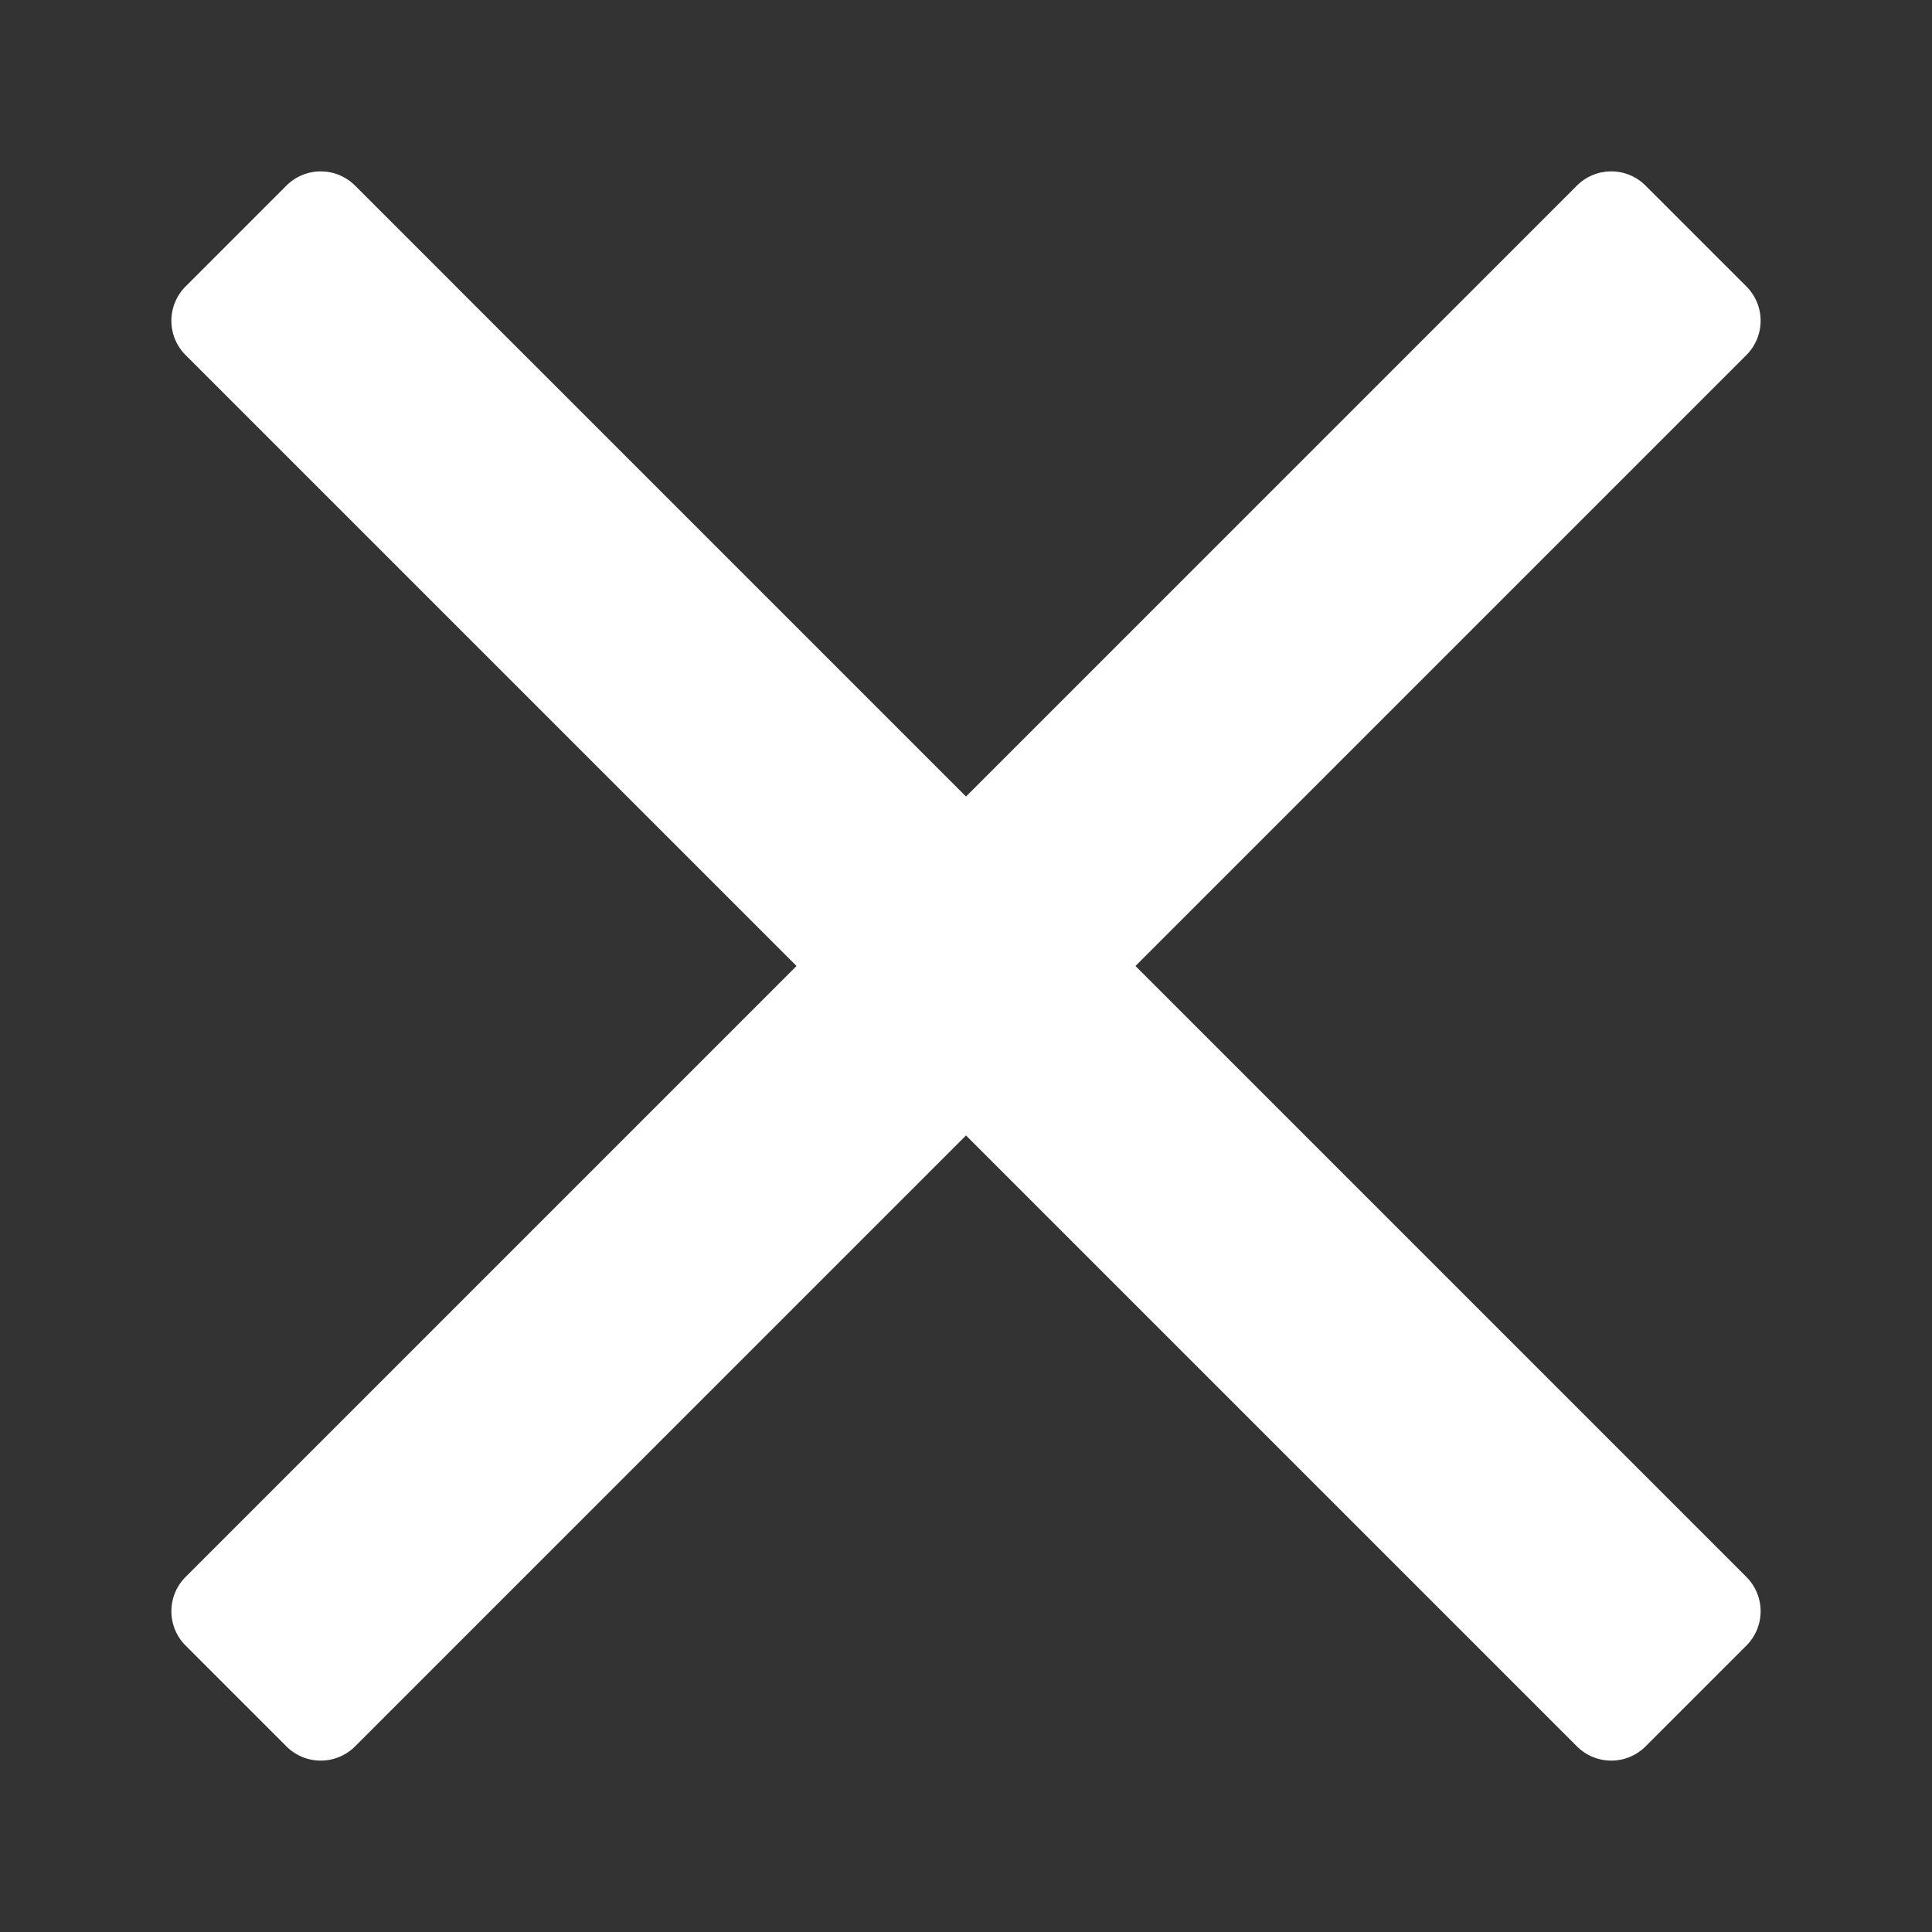 <svg id="Layer_1" data-name="Layer 1" xmlns="http://www.w3.org/2000/svg" viewBox="0 0 100 100"><rect x="0" y="0" width="100" height="100" fill="#333333" stroke="none"/><defs><style>.cls-1{fill:#fff;}</style></defs><path class="cls-1" d="M58.771,50,90.393,18.378a2.512,2.512,0,0,0,0-3.553L85.174,9.607a2.512,2.512,0,0,0-3.553,0L50,41.229,18.378,9.607a2.512,2.512,0,0,0-3.553,0L9.607,14.826a2.512,2.512,0,0,0,0,3.553L41.229,50,9.607,81.622a2.512,2.512,0,0,0,0,3.553l5.218,5.218a2.512,2.512,0,0,0,3.553,0L50,58.771,81.622,90.393a2.512,2.512,0,0,0,3.553,0l5.218-5.218a2.512,2.512,0,0,0,0-3.553Z"/></svg>